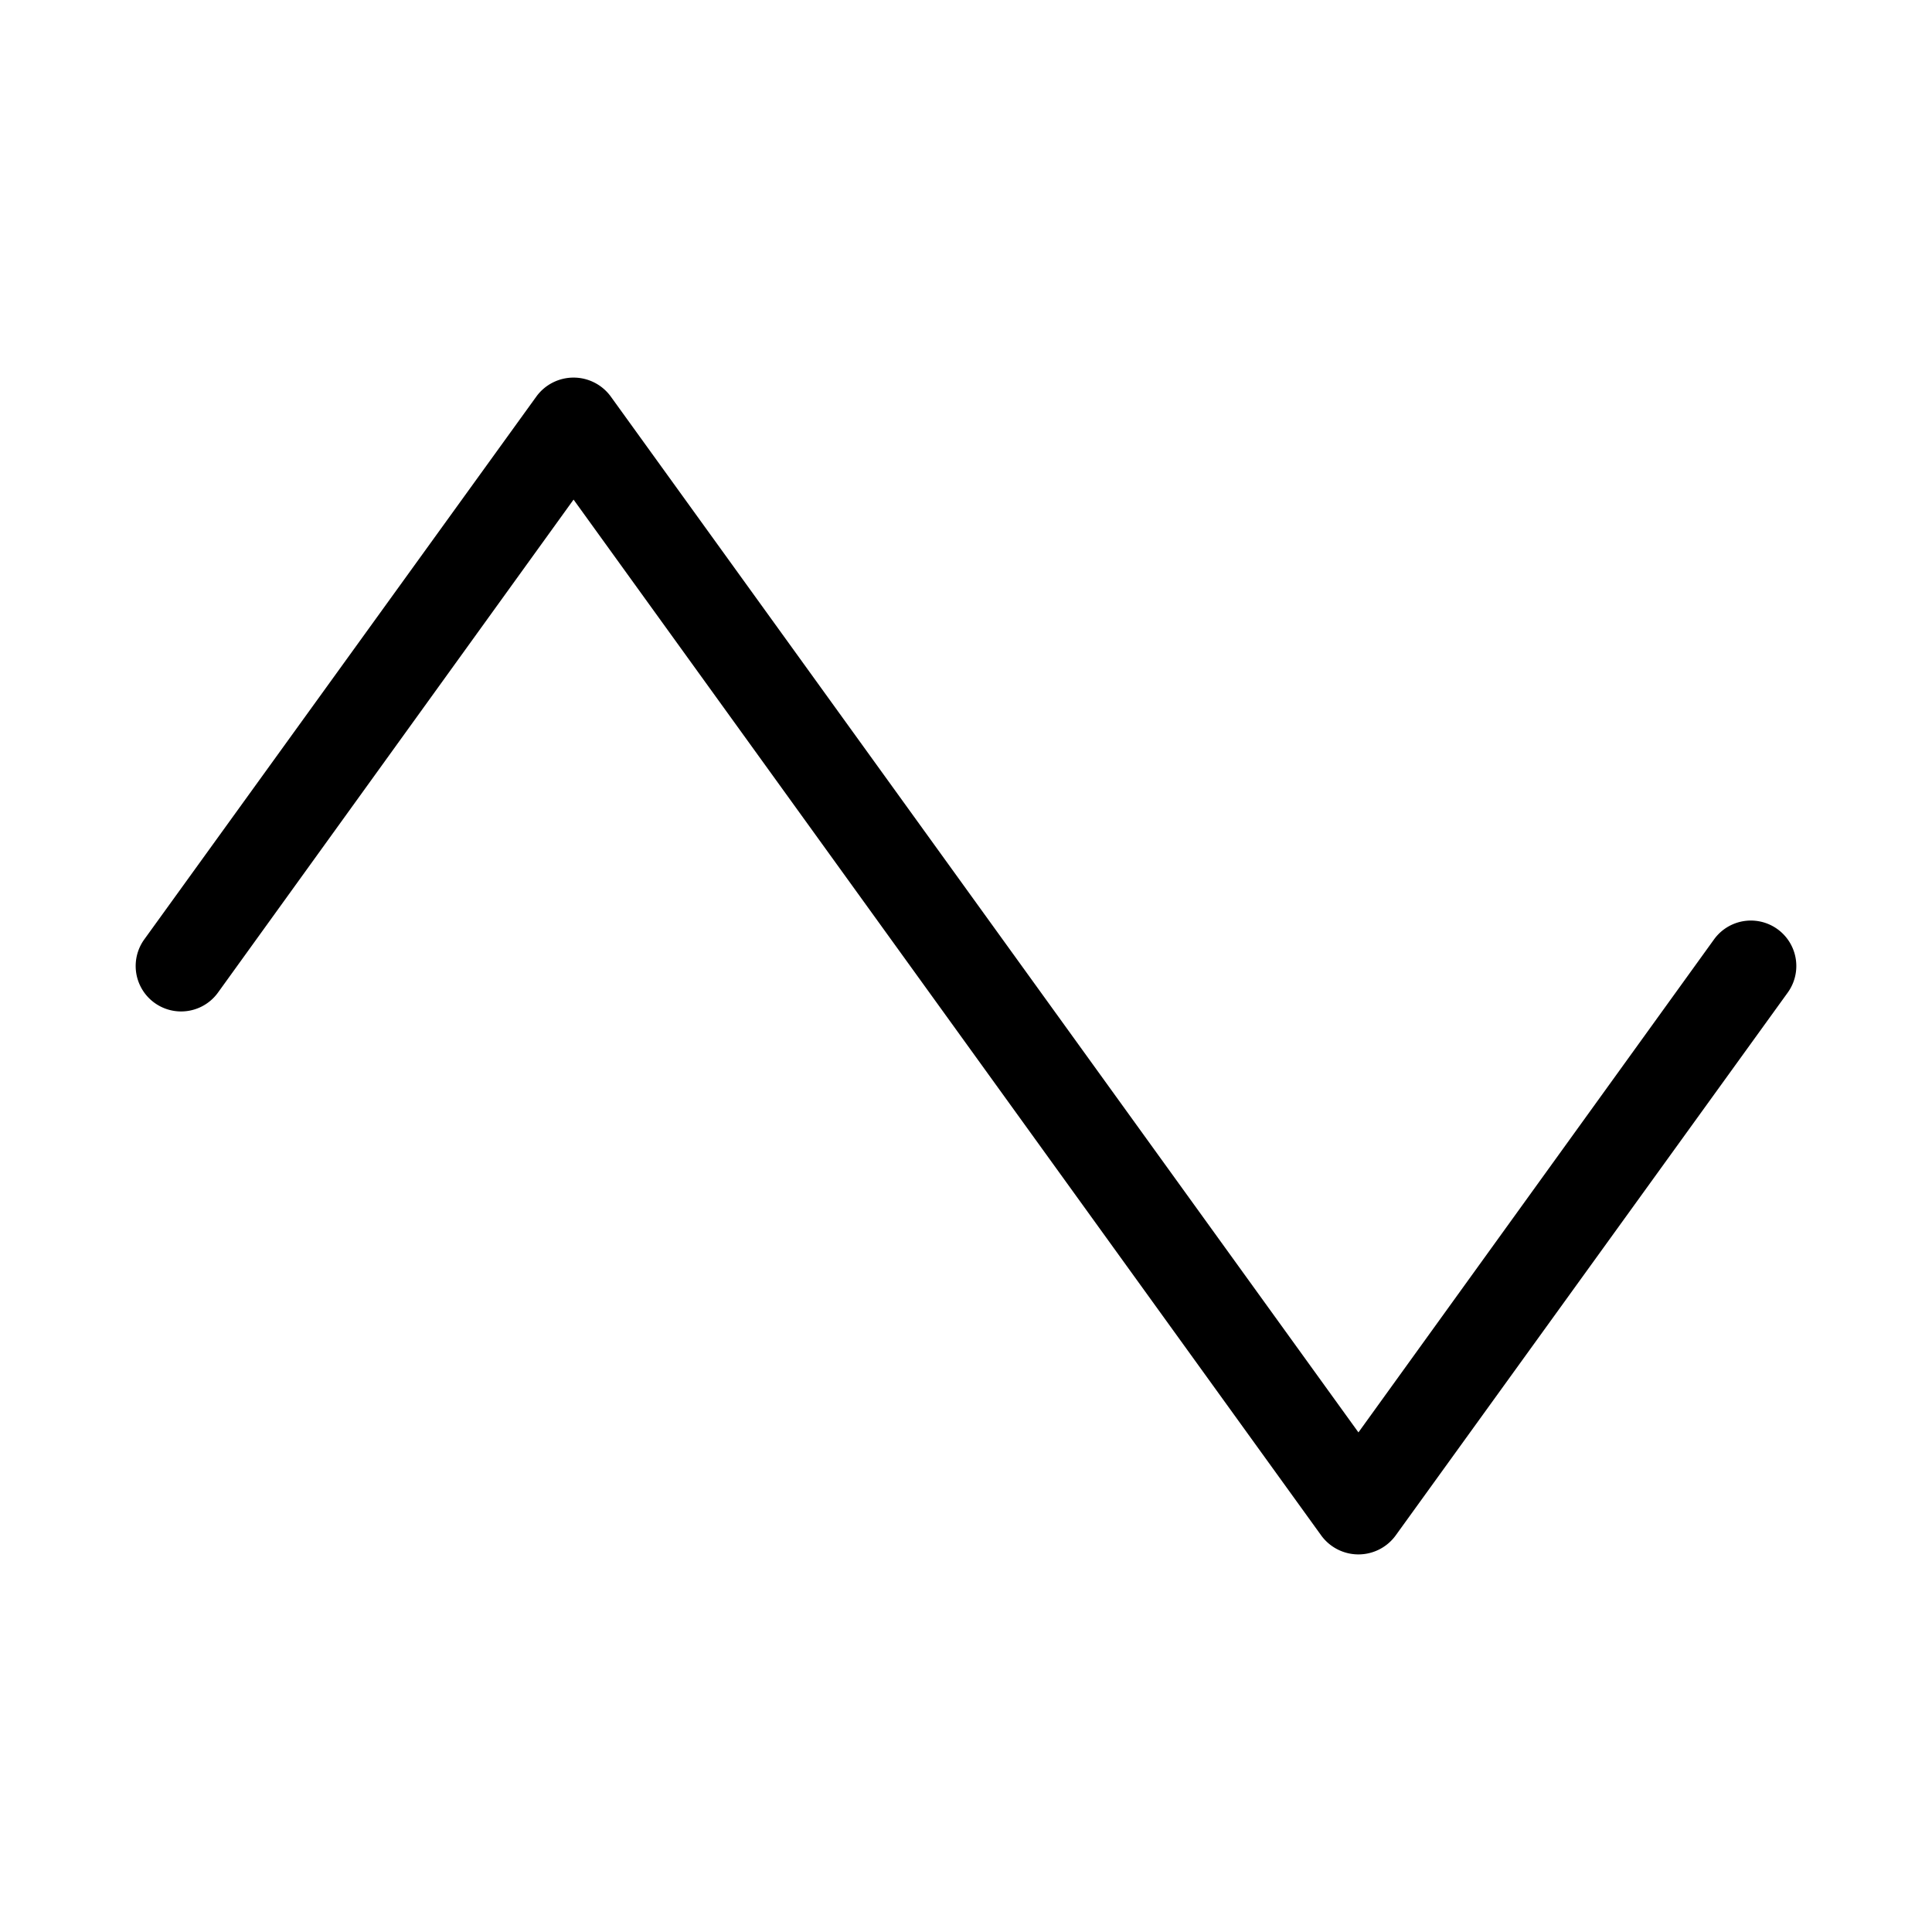 <svg xmlns="http://www.w3.org/2000/svg" viewBox="0 0 256 256" fill="currentColor"><path d="M236.9,131.5l-52,72a6.1,6.1,0,0,1-9.8,0L76,66.2,28.9,131.5a6,6,0,1,1-9.8-7l52-72a6.1,6.1,0,0,1,9.8,0L180,189.8l47.1-65.3a6,6,0,0,1,9.8,7Z"/></svg>